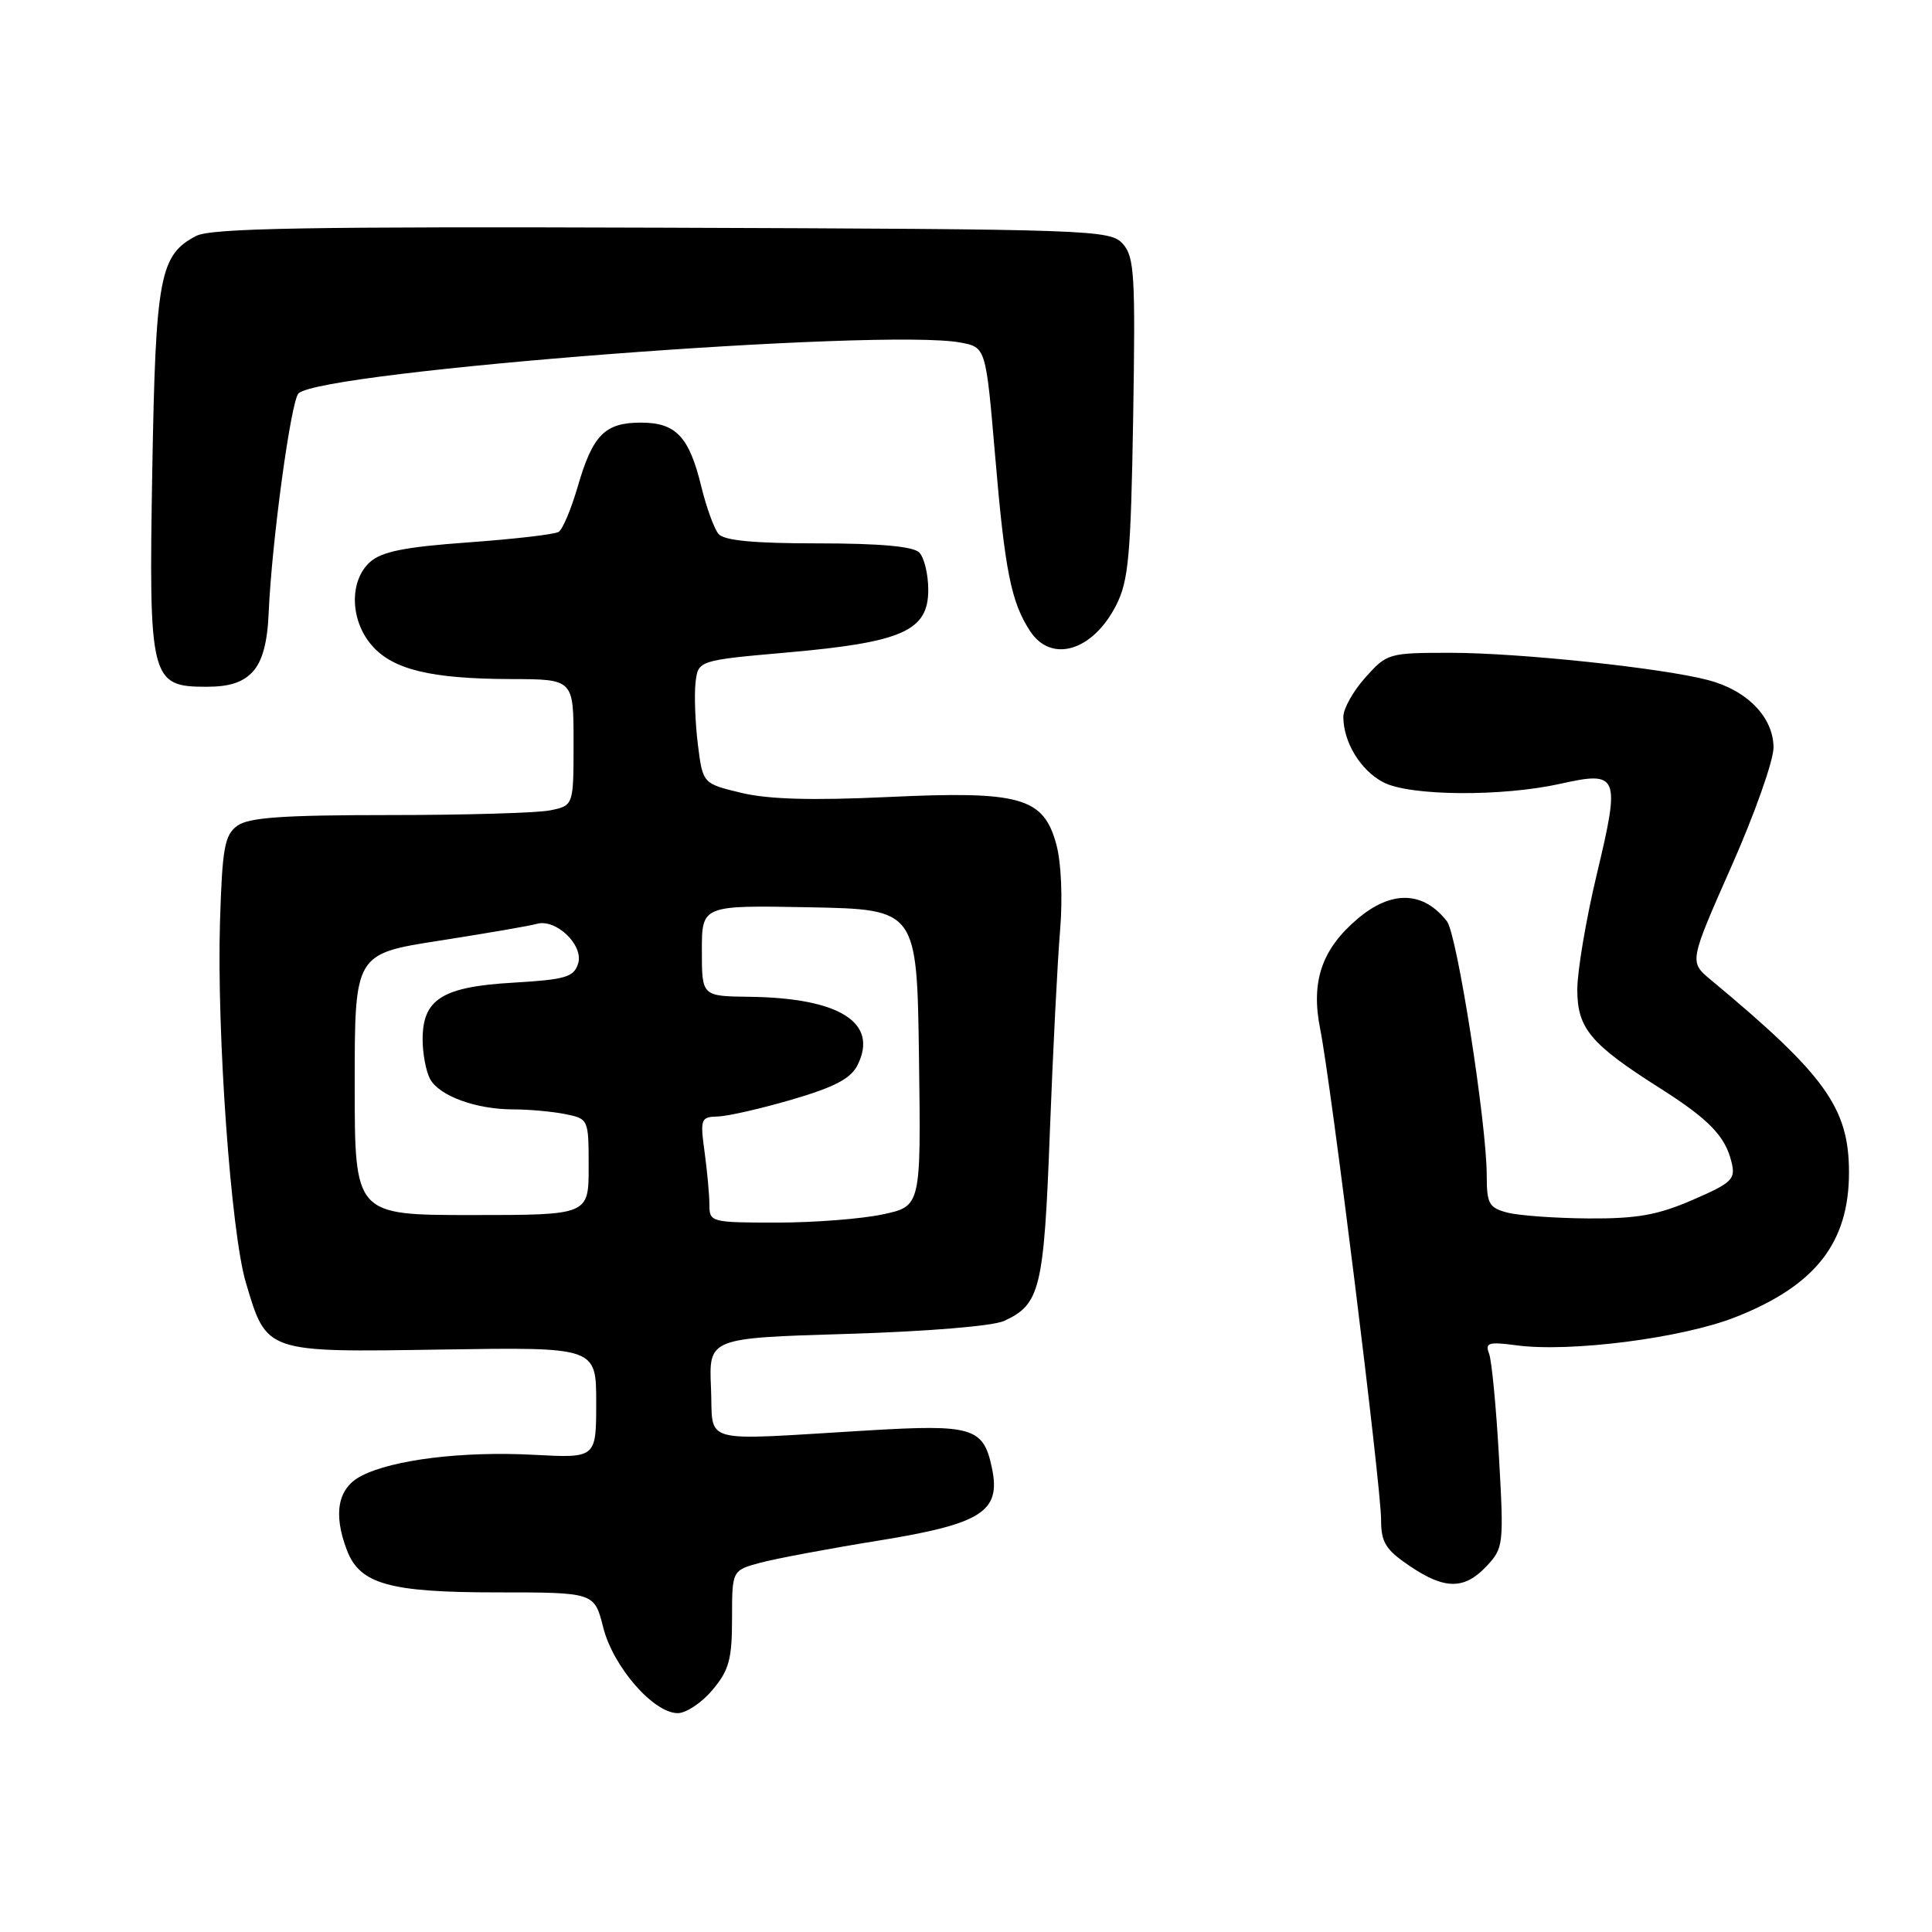 <?xml version="1.0" encoding="UTF-8" standalone="no"?>
<!DOCTYPE svg PUBLIC "-//W3C//DTD SVG 1.1//EN" "http://www.w3.org/Graphics/SVG/1.1/DTD/svg11.dtd" >
<svg xmlns="http://www.w3.org/2000/svg" xmlns:xlink="http://www.w3.org/1999/xlink" version="1.1" viewBox="0 0 256 256">
 <g >
 <path fill="currentColor"
d=" M 94.41 223.92 C 96.60 221.32 97.00 219.87 97.00 214.46 C 97.00 208.08 97.00 208.08 100.75 207.07 C 102.81 206.52 109.88 205.19 116.46 204.13 C 130.08 201.92 132.63 200.30 131.45 194.59 C 130.33 189.14 128.92 188.71 115.00 189.54 C 92.29 190.89 94.54 191.50 94.21 183.90 C 93.92 177.30 93.92 177.30 112.21 176.75 C 122.87 176.43 131.56 175.71 133.05 175.03 C 137.83 172.84 138.33 170.78 139.11 150.00 C 139.52 139.28 140.13 127.24 140.47 123.26 C 140.82 119.04 140.62 114.31 139.98 111.93 C 138.29 105.64 135.25 104.78 117.64 105.61 C 107.65 106.08 101.82 105.92 98.24 105.06 C 93.12 103.83 93.12 103.83 92.47 98.64 C 92.12 95.78 91.98 92.10 92.16 90.47 C 92.50 87.50 92.50 87.50 104.50 86.44 C 119.59 85.10 123.00 83.57 123.00 78.17 C 123.00 76.10 122.46 73.86 121.80 73.20 C 121.00 72.40 116.56 72.00 108.42 72.00 C 99.83 72.00 95.94 71.63 95.20 70.74 C 94.62 70.04 93.60 67.23 92.93 64.49 C 91.32 57.85 89.57 56.00 84.92 56.00 C 80.15 56.00 78.54 57.63 76.56 64.45 C 75.69 67.45 74.55 70.16 74.02 70.48 C 73.50 70.81 68.12 71.43 62.05 71.87 C 53.58 72.48 50.56 73.09 49.01 74.49 C 46.27 76.97 46.38 82.18 49.25 85.50 C 52.04 88.73 57.07 89.95 67.75 89.98 C 76.00 90.00 76.00 90.00 76.00 98.38 C 76.00 106.75 76.00 106.75 72.88 107.38 C 71.16 107.72 61.57 108.00 51.57 108.00 C 37.45 108.00 32.95 108.32 31.44 109.42 C 29.76 110.65 29.45 112.34 29.15 122.17 C 28.71 136.83 30.60 163.28 32.57 169.92 C 35.35 179.29 35.07 179.19 58.57 178.82 C 79.00 178.50 79.00 178.50 79.00 185.86 C 79.00 193.21 79.00 193.21 70.75 192.77 C 61.34 192.27 52.06 193.40 47.87 195.57 C 44.77 197.17 44.11 200.53 45.96 205.39 C 47.67 209.90 51.58 211.00 65.83 211.00 C 78.76 211.00 78.76 211.00 79.93 215.65 C 81.25 220.87 86.59 227.00 89.81 227.00 C 90.92 227.00 92.99 225.62 94.41 223.92 Z  M 196.98 207.52 C 199.23 205.12 199.28 204.69 198.62 193.03 C 198.25 186.43 197.66 180.27 197.31 179.36 C 196.75 177.92 197.24 177.77 200.92 178.26 C 208.03 179.22 222.92 177.31 229.95 174.53 C 240.55 170.36 245.00 164.68 245.00 155.35 C 245.00 146.80 241.86 142.44 226.66 129.81 C 223.83 127.45 223.83 127.45 229.41 114.83 C 232.49 107.89 235.00 100.79 235.00 99.06 C 235.00 95.07 231.53 91.48 226.36 90.12 C 220.26 88.51 201.29 86.50 192.17 86.50 C 184.02 86.50 183.77 86.57 180.92 89.77 C 179.31 91.56 178.00 93.90 178.00 94.97 C 178.00 98.35 180.29 102.10 183.32 103.67 C 186.85 105.49 199.01 105.58 206.78 103.85 C 214.47 102.13 214.72 102.73 211.61 115.73 C 210.17 121.73 209.00 128.66 209.00 131.13 C 209.00 136.27 210.75 138.36 220.00 144.22 C 226.43 148.30 228.62 150.56 229.44 154.00 C 229.99 156.27 229.51 156.73 224.27 159.00 C 219.65 161.00 216.91 161.49 210.50 161.45 C 206.10 161.42 201.26 161.07 199.75 160.68 C 197.30 160.04 197.00 159.51 197.00 155.73 C 196.99 148.88 193.07 123.80 191.73 122.08 C 188.61 118.07 184.41 117.94 179.94 121.70 C 175.14 125.74 173.67 130.05 174.93 136.34 C 176.36 143.45 183.00 196.93 183.00 201.35 C 183.00 204.36 183.59 205.33 186.73 207.46 C 191.42 210.65 194.02 210.67 196.98 207.52 Z  M 33.52 88.97 C 34.77 87.60 35.44 85.11 35.60 81.22 C 36.00 71.83 38.56 53.03 39.56 52.12 C 42.83 49.15 116.99 43.46 127.27 45.39 C 130.63 46.02 130.63 46.02 131.86 60.40 C 133.15 75.64 133.98 79.79 136.49 83.62 C 139.31 87.92 144.79 86.28 147.89 80.21 C 149.54 76.98 149.84 73.69 150.15 55.36 C 150.46 36.41 150.32 34.03 148.77 32.30 C 147.09 30.45 144.86 30.37 87.77 30.17 C 40.83 30.01 27.98 30.23 26.00 31.26 C 21.16 33.77 20.62 36.65 20.18 62.25 C 19.70 90.08 19.93 91.00 27.37 91.00 C 30.44 91.00 32.22 90.41 33.52 88.97 Z  M 94.00 159.64 C 94.00 158.34 93.71 155.19 93.36 152.64 C 92.76 148.25 92.86 148.00 95.11 147.94 C 96.43 147.91 100.86 146.89 104.97 145.69 C 110.62 144.03 112.74 142.92 113.64 141.11 C 116.43 135.49 111.23 132.22 99.25 132.08 C 93.00 132.00 93.00 132.00 93.00 125.97 C 93.00 119.95 93.00 119.95 107.25 120.22 C 121.50 120.50 121.50 120.50 121.77 140.16 C 122.04 159.83 122.04 159.83 116.97 160.91 C 114.18 161.51 107.87 162.00 102.95 162.00 C 94.21 162.00 94.00 161.94 94.00 159.64 Z  M 47.00 143.69 C 47.00 126.39 47.00 126.39 58.25 124.64 C 64.44 123.67 70.22 122.68 71.11 122.42 C 73.66 121.68 77.38 125.24 76.60 127.69 C 76.03 129.48 74.93 129.80 67.99 130.21 C 58.62 130.75 56.00 132.39 56.00 137.72 C 56.00 139.60 56.44 141.95 56.98 142.96 C 58.19 145.21 63.07 147.00 68.02 147.00 C 70.07 147.00 73.16 147.28 74.88 147.62 C 77.98 148.25 78.00 148.28 78.00 154.62 C 78.00 161.00 78.00 161.00 62.50 161.00 C 47.00 161.00 47.00 161.00 47.00 143.69 Z "/>
</g>
</svg>